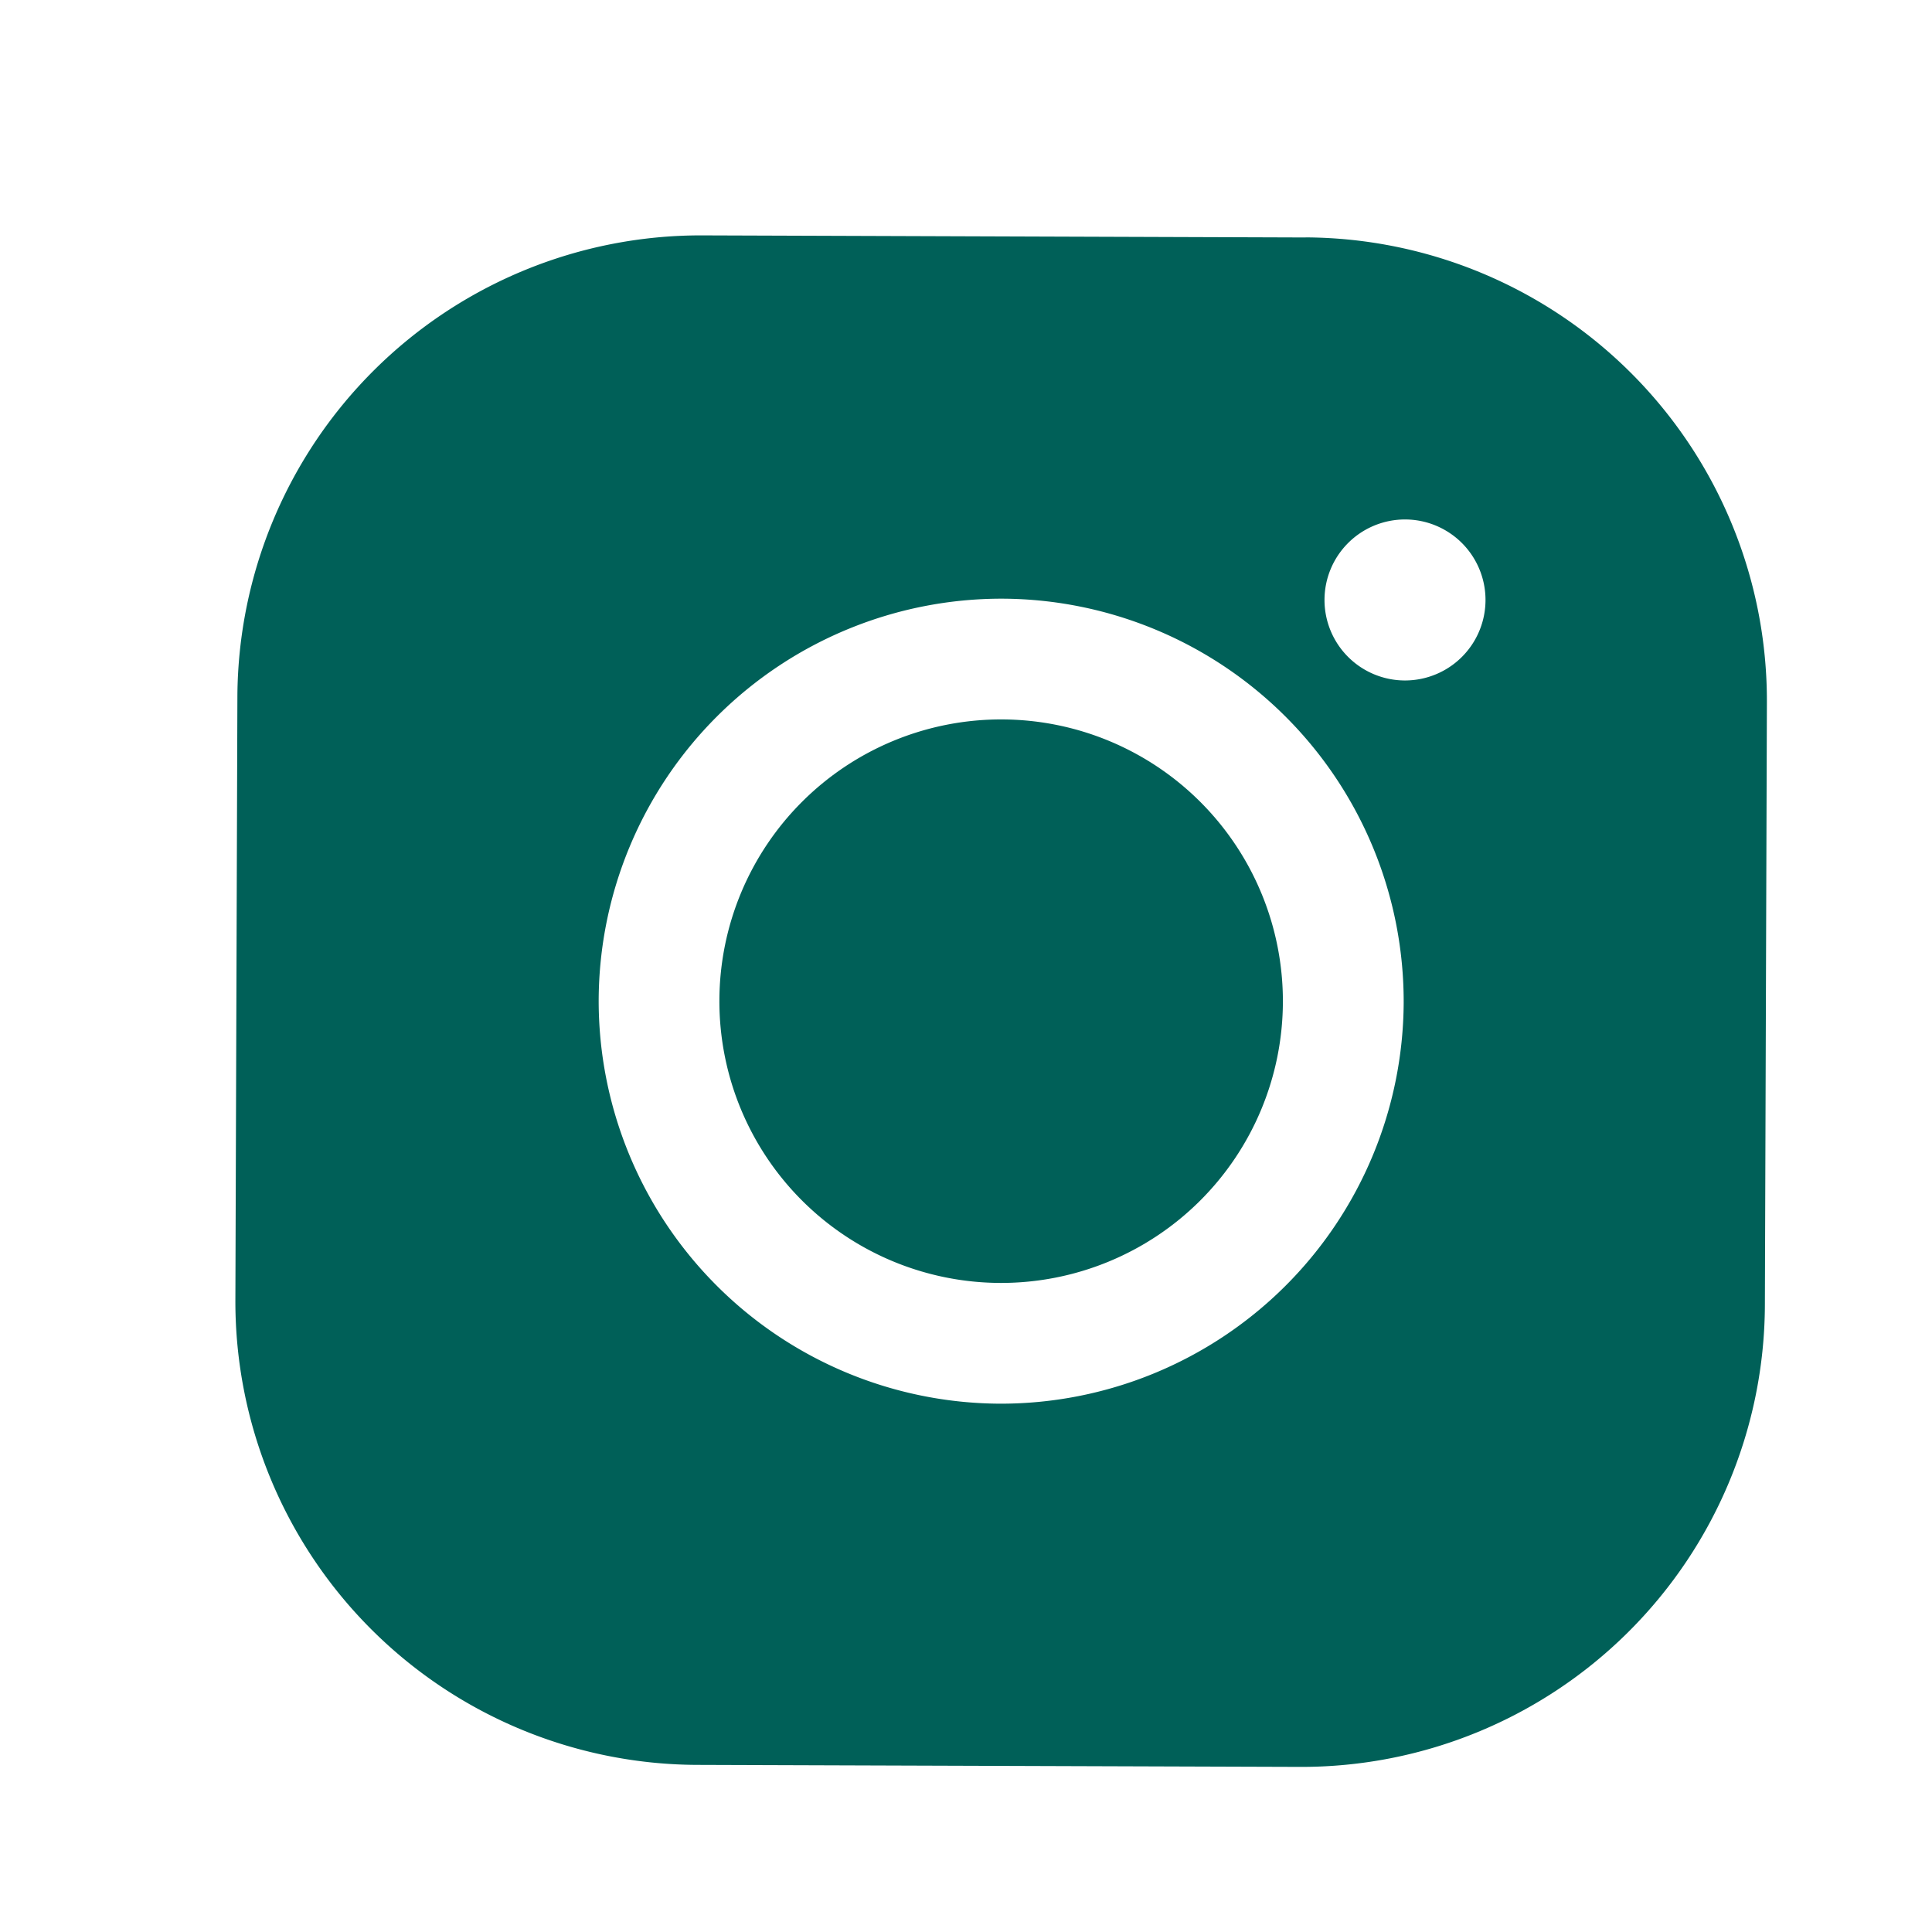 <svg width="24" height="24" fill="none" xmlns="http://www.w3.org/2000/svg"><path d="M16.219 2.95l-7.5-.026a5.757 5.757 0 00-5.77 5.73l-.025 7.5a5.757 5.757 0 005.73 5.77l7.5.025a5.757 5.757 0 005.77-5.73l.025-7.5a5.757 5.757 0 00-5.73-5.77zm-3.8 14.487a5.006 5.006 0 01-4.982-5.017 5.006 5.006 0 015.017-4.983 5.006 5.006 0 014.983 5.016 5.006 5.006 0 01-5.017 4.984zm5.031-8.984a1 1 0 11.007-2 1 1 0 01-.007 2z" fill="#006058"/><path d="M12.425 15.937a3.5 3.5 0 10.023-7 3.5 3.5 0 00-.023 7z" fill="#006058"/></svg>